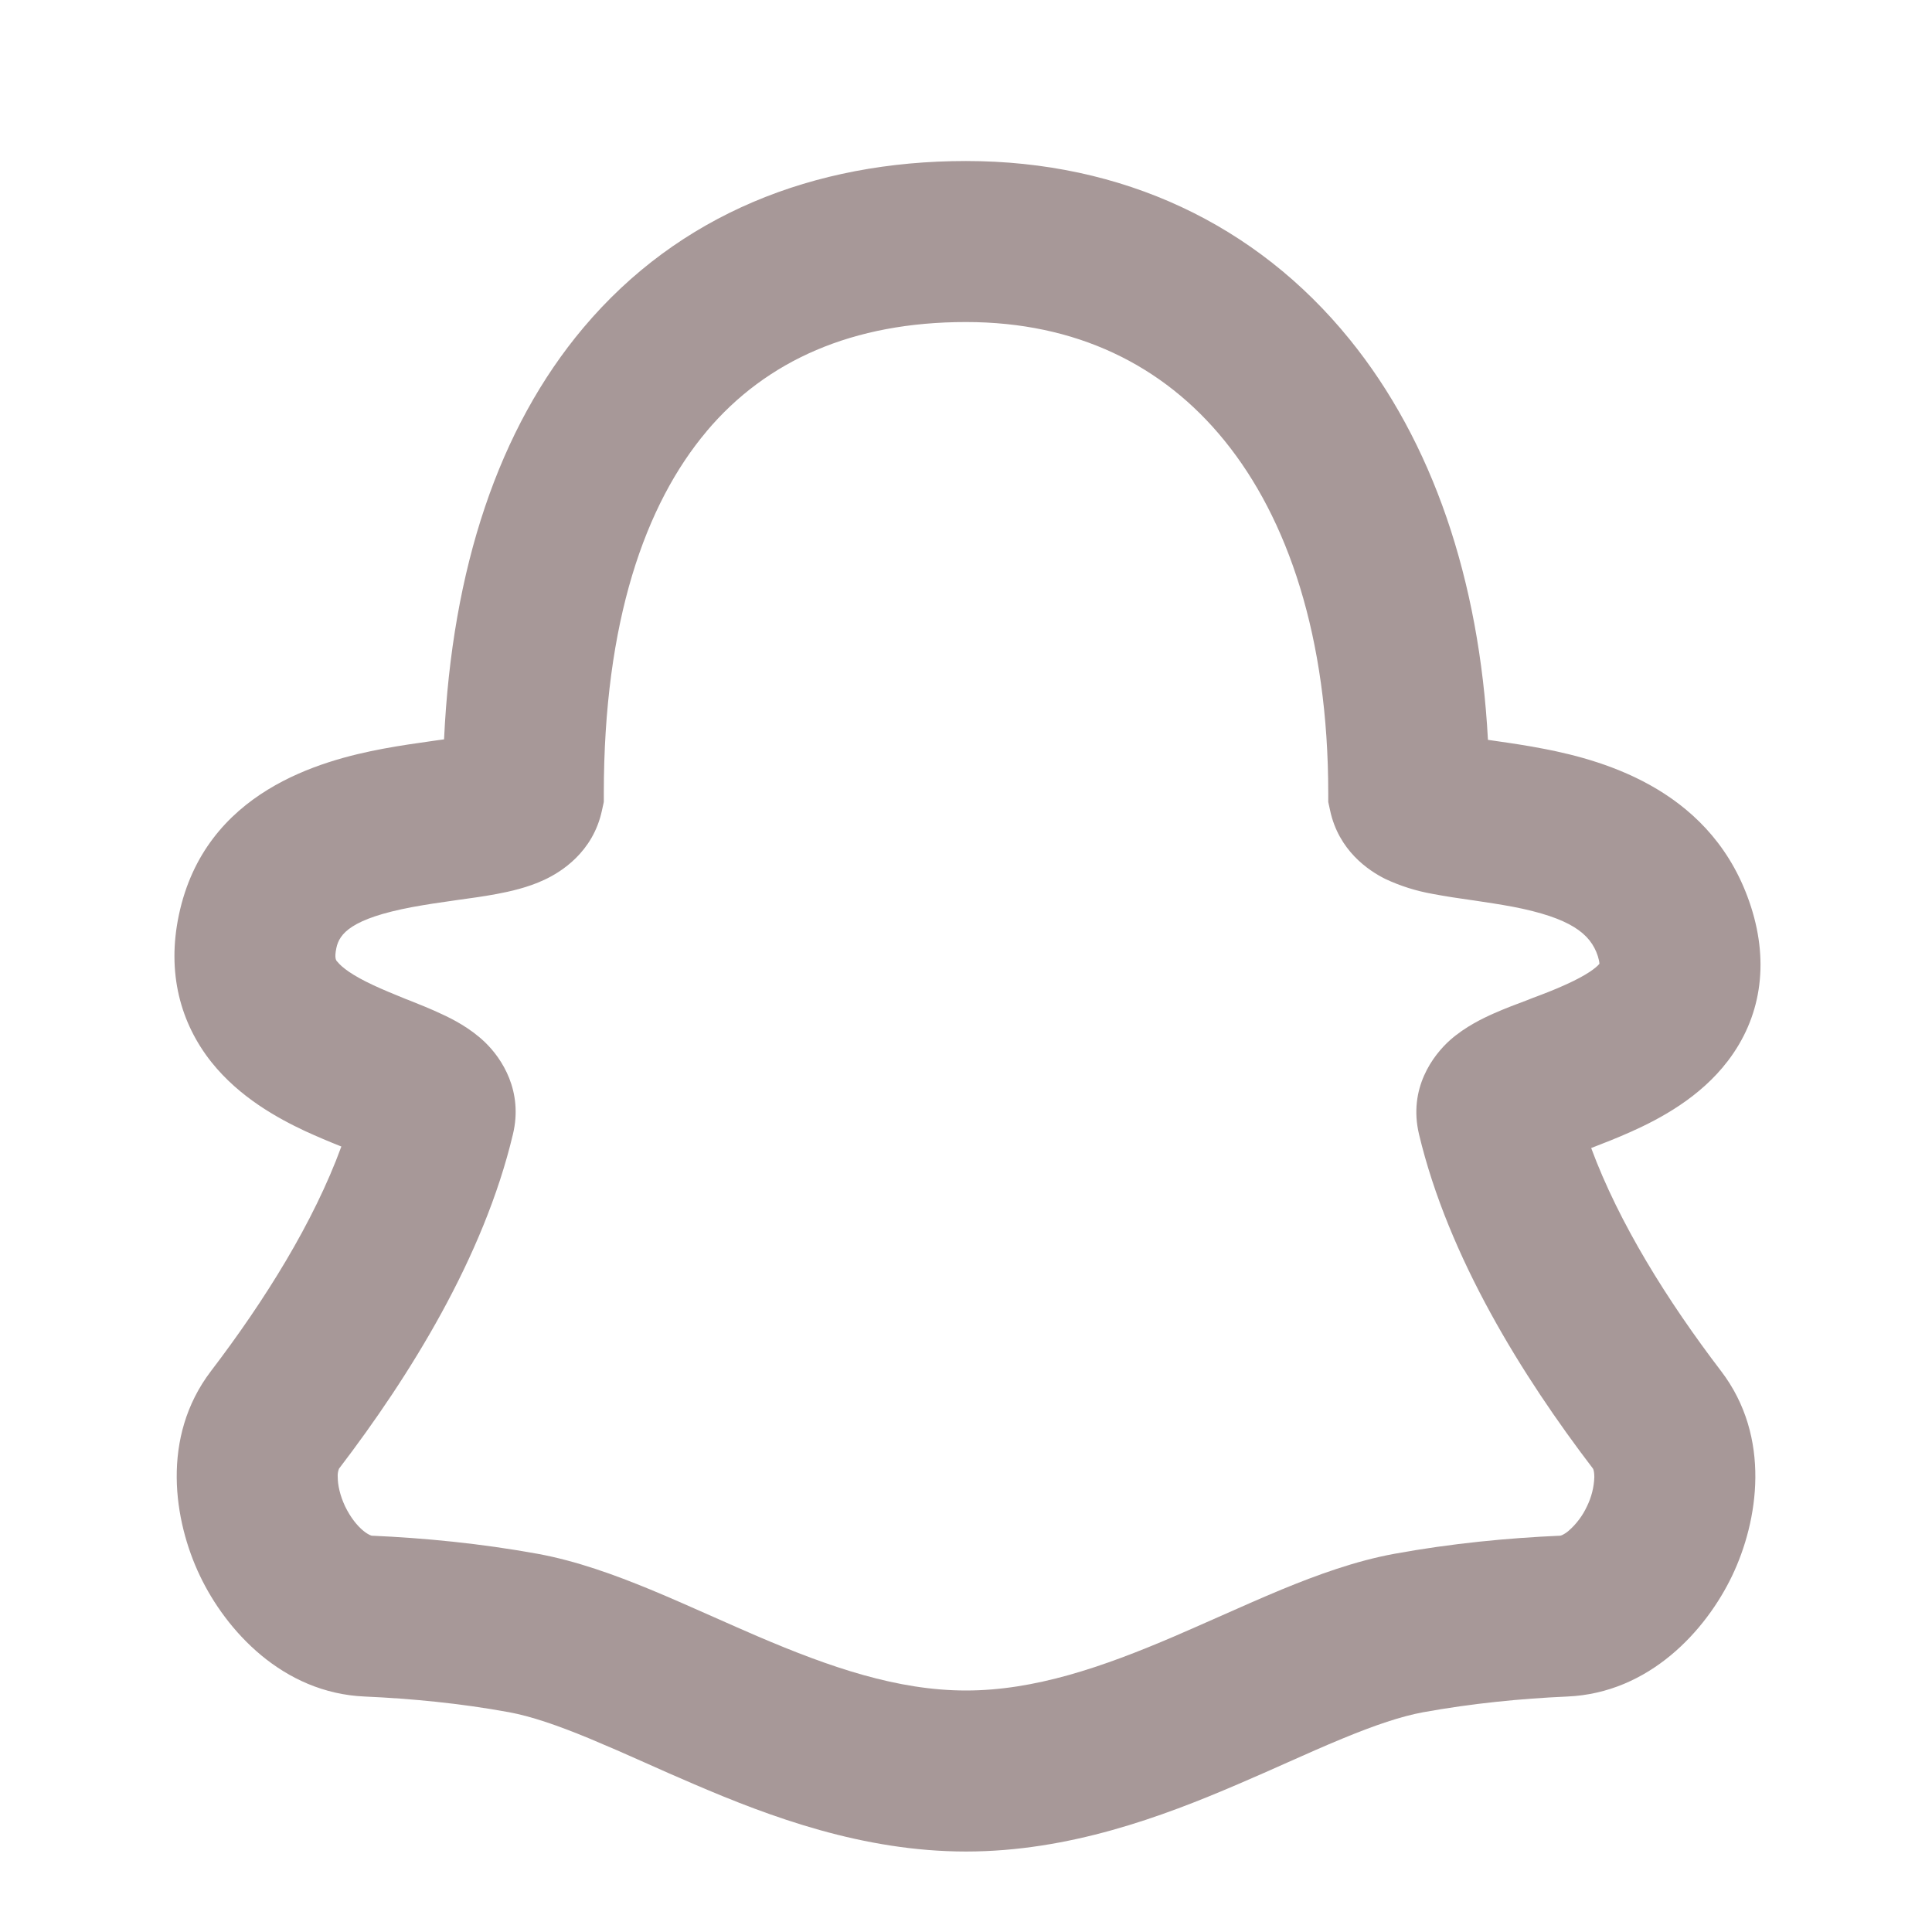 <svg width="32" height="32" viewBox="0 0 32 32" fill="none" xmlns="http://www.w3.org/2000/svg">
<path fill-rule="evenodd" clip-rule="evenodd" d="M9.664 5.427C11.241 3.555 13.473 2.667 16 2.667C18.587 2.667 20.806 3.712 22.352 5.618C23.726 7.311 24.503 9.596 24.645 12.254L24.767 12.272L24.794 12.276C25.02 12.308 25.291 12.348 25.573 12.403C26.614 12.604 28.391 13.114 29.003 15.022C29.31 15.98 29.157 16.868 28.619 17.572C28.157 18.179 27.495 18.53 27.022 18.742C26.787 18.848 26.552 18.939 26.355 19.015C26.817 20.263 27.619 21.547 28.507 22.71C29.343 23.806 29.122 25.194 28.69 26.099C28.256 27.006 27.32 28.042 25.958 28.1C25.187 28.134 24.378 28.214 23.573 28.36C23.209 28.427 22.779 28.572 22.246 28.792C21.927 28.923 21.635 29.054 21.32 29.194C21.07 29.306 20.806 29.423 20.5 29.554C19.247 30.092 17.707 30.667 16 30.667C14.294 30.667 12.754 30.092 11.501 29.554C11.195 29.423 10.93 29.306 10.681 29.194C10.374 29.056 10.066 28.922 9.755 28.792C9.222 28.572 8.792 28.426 8.428 28.359C7.623 28.212 6.814 28.134 6.042 28.1C4.68 28.042 3.743 27.006 3.311 26.099C2.879 25.194 2.658 23.806 3.494 22.71C4.387 21.539 5.194 20.246 5.654 18.99C5.452 18.91 5.252 18.825 5.055 18.735C4.594 18.519 3.967 18.174 3.504 17.595C2.988 16.947 2.76 16.111 2.963 15.154C3.395 13.104 5.323 12.594 6.342 12.402C6.631 12.348 6.912 12.308 7.148 12.275L7.195 12.268L7.355 12.246C7.487 9.412 8.259 7.095 9.664 5.427ZM11.704 7.144C10.687 8.351 10.001 10.291 10.001 13.144V13.283L9.971 13.42C9.823 14.119 9.286 14.446 9.019 14.571C8.739 14.703 8.436 14.768 8.223 14.808C8.015 14.847 7.783 14.879 7.576 14.907L7.515 14.916C7.287 14.947 7.06 14.982 6.834 15.023C5.814 15.214 5.62 15.467 5.571 15.703C5.536 15.872 5.567 15.907 5.584 15.926L5.59 15.931C5.66 16.02 5.831 16.154 6.186 16.319C6.351 16.396 6.526 16.467 6.719 16.546L6.767 16.564C6.936 16.631 7.138 16.712 7.315 16.796C7.49 16.876 7.782 17.023 8.03 17.26C8.318 17.536 8.666 18.075 8.496 18.786C8.011 20.827 6.786 22.792 5.615 24.326C5.597 24.37 5.59 24.419 5.594 24.467C5.594 24.594 5.63 24.767 5.716 24.95C5.804 25.132 5.916 25.272 6.02 25.356C6.106 25.426 6.154 25.436 6.159 25.436C7.027 25.474 7.959 25.564 8.906 25.736C9.55 25.854 10.186 26.086 10.773 26.328C11.097 26.462 11.469 26.627 11.83 26.787C12.082 26.899 12.329 27.008 12.55 27.103C13.748 27.616 14.867 28 16 28C17.134 28 18.254 27.616 19.451 27.103C19.672 27.008 19.919 26.898 20.171 26.787C20.531 26.627 20.904 26.462 21.227 26.328C21.814 26.086 22.45 25.854 23.094 25.736C24.041 25.563 24.974 25.474 25.84 25.436C25.849 25.436 25.895 25.426 25.98 25.356C26.109 25.244 26.213 25.105 26.285 24.95C26.359 24.799 26.401 24.635 26.407 24.467C26.407 24.343 26.377 24.314 26.387 24.328C25.216 22.795 23.99 20.828 23.503 18.786C23.323 18.026 23.735 17.479 24.019 17.226C24.273 17.002 24.569 16.862 24.748 16.783C24.928 16.703 25.131 16.627 25.305 16.562L25.369 16.536C25.573 16.46 25.755 16.39 25.927 16.311C26.287 16.15 26.441 16.026 26.492 15.963C26.488 15.92 26.478 15.877 26.465 15.836C26.343 15.458 26 15.202 25.064 15.02C24.852 14.98 24.638 14.948 24.411 14.914L24.36 14.907C24.149 14.878 23.939 14.845 23.73 14.806C23.458 14.758 23.194 14.675 22.945 14.558C22.665 14.419 22.171 14.087 22.03 13.42L22 13.283V13.143C22 10.543 21.325 8.583 20.282 7.299C19.262 6.04 17.815 5.334 16 5.334C14.127 5.334 12.694 5.968 11.703 7.144H11.704Z" fill="#A79898"/>
</svg>
